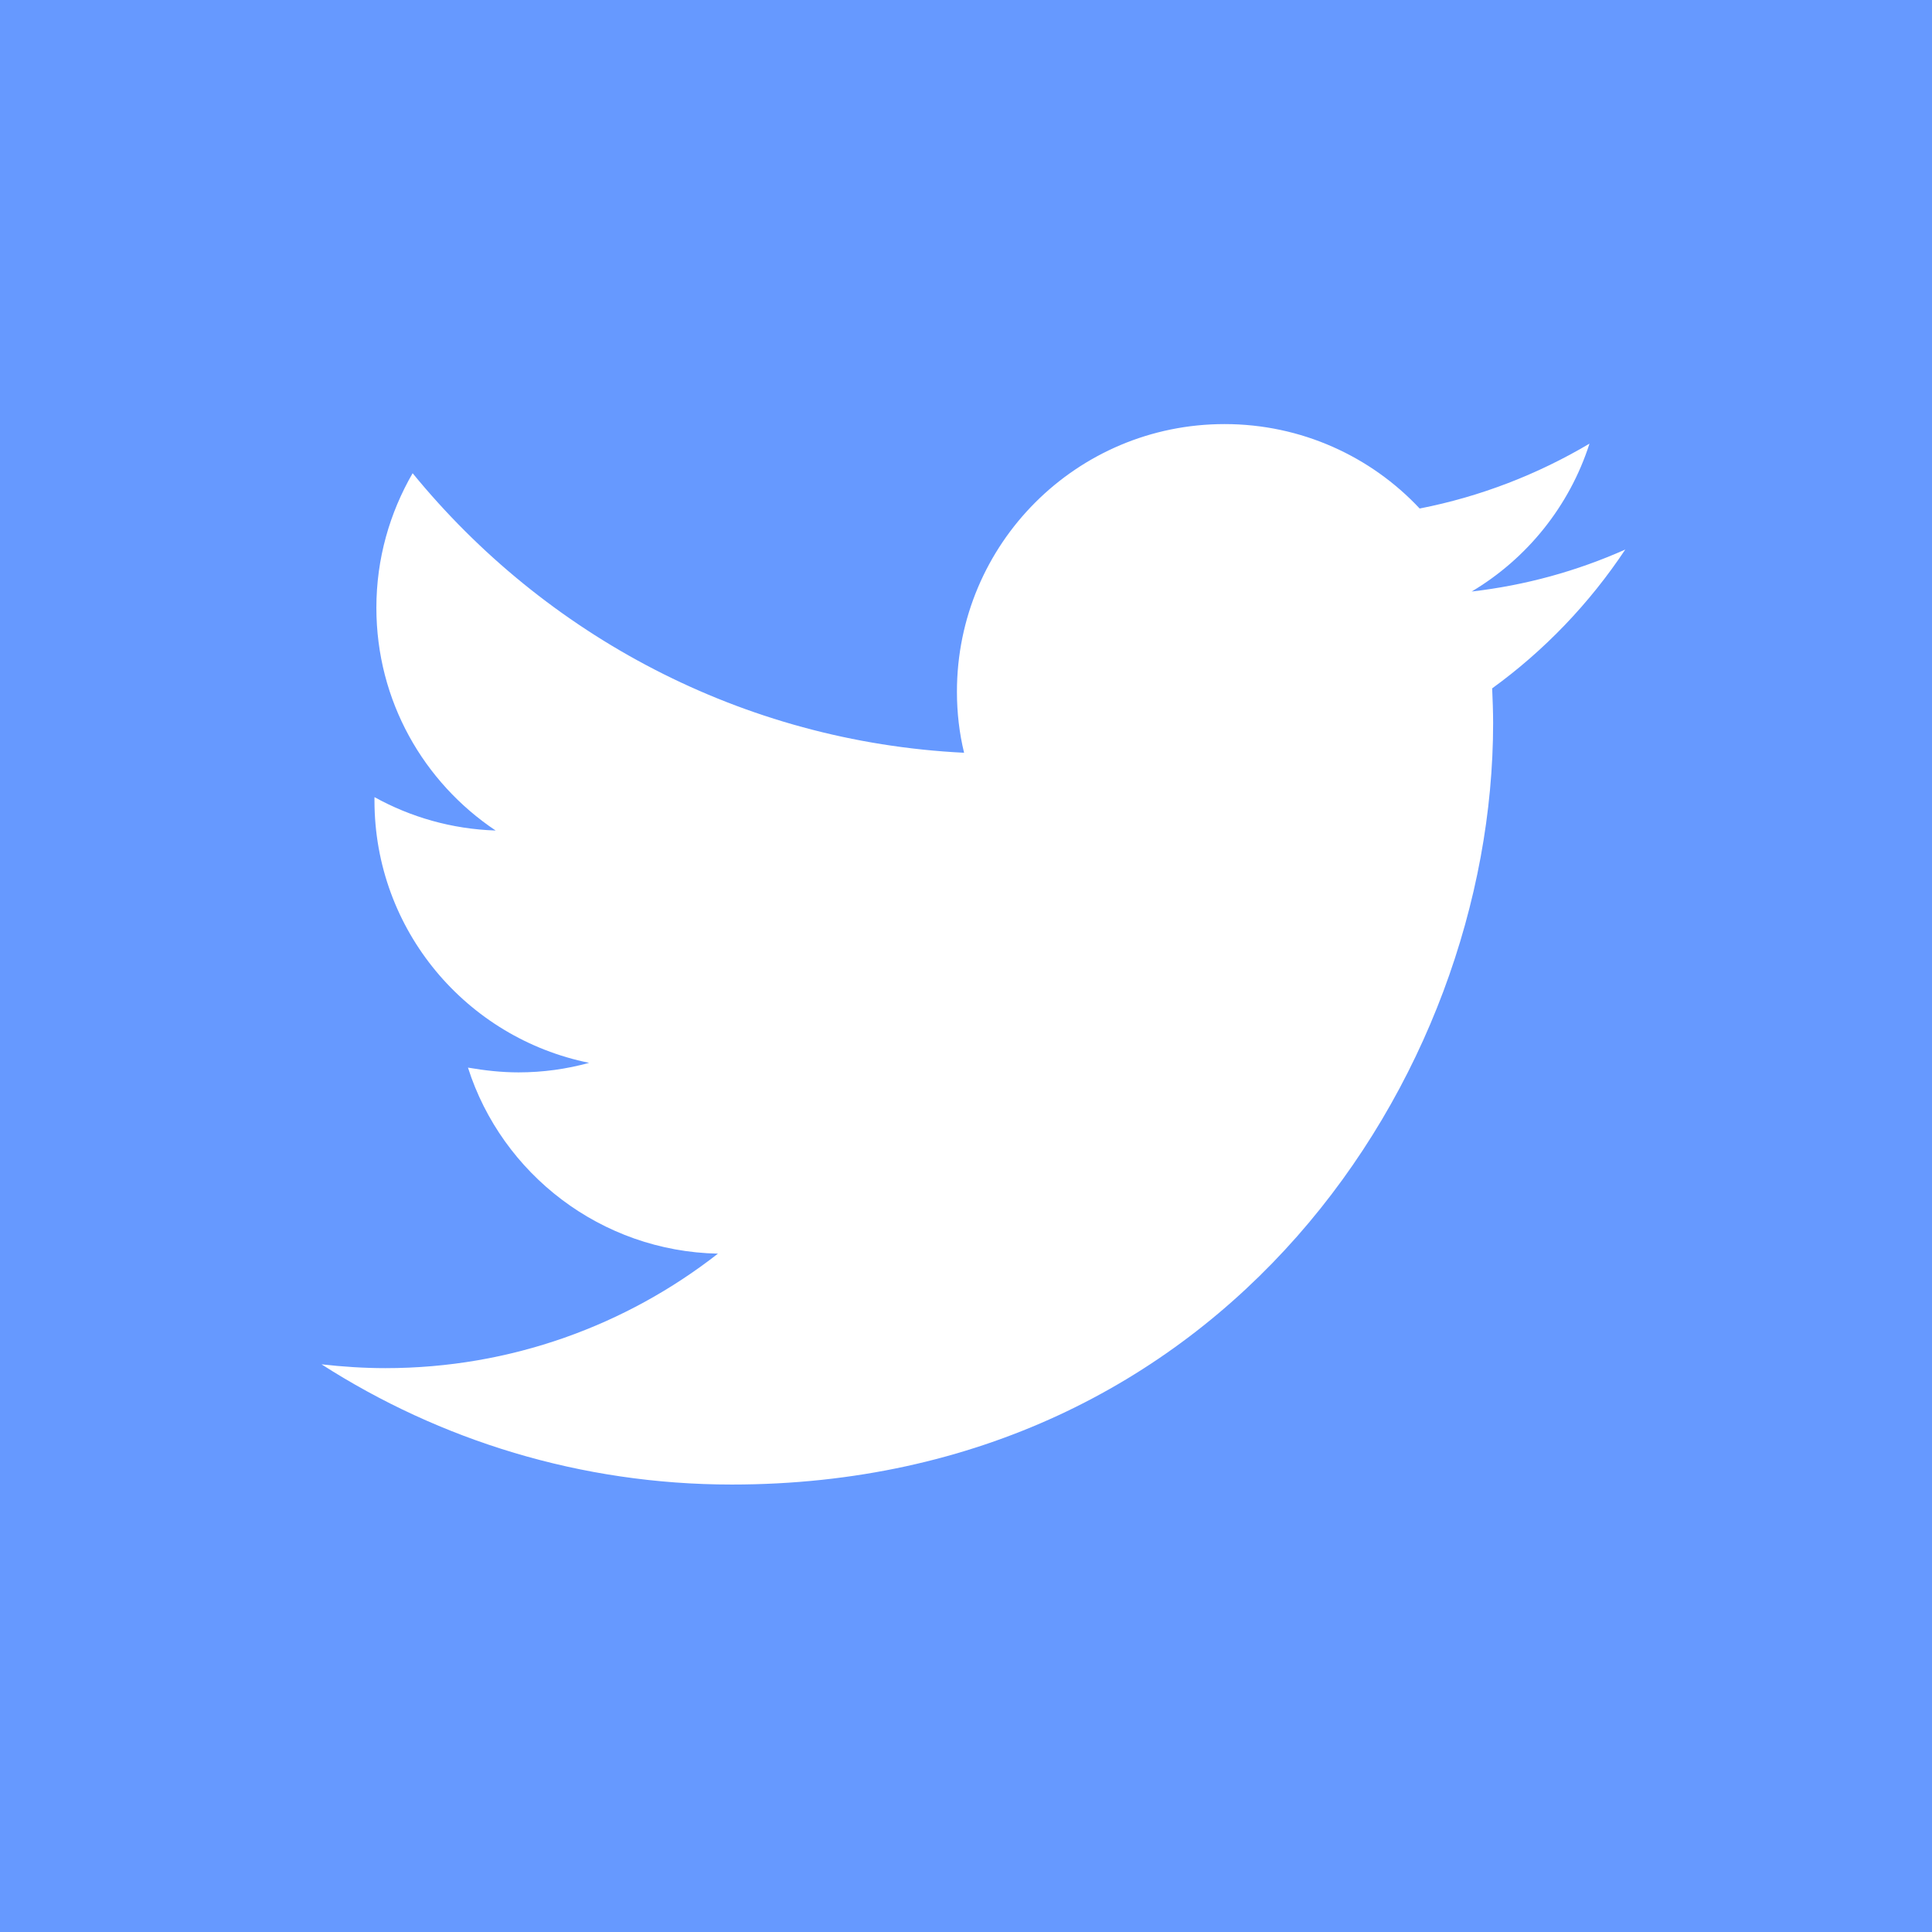 <?xml version="1.0" encoding="utf-8"?>
<!-- Generator: Adobe Illustrator 18.0.0, SVG Export Plug-In . SVG Version: 6.00 Build 0)  -->
<!DOCTYPE svg PUBLIC "-//W3C//DTD SVG 1.1//EN" "http://www.w3.org/Graphics/SVG/1.1/DTD/svg11.dtd">
<svg version="1.1" id="Layer_1" xmlns="http://www.w3.org/2000/svg" xmlns:xlink="http://www.w3.org/1999/xlink" x="0px" y="0px"
	 viewBox="0 0 405 405" enable-background="new 0 0 405 405" xml:space="preserve">
<rect x="0" y="0" fill="#6699FF" width="405" height="405"/>
<path fill="#FFFFFF" d="M340.7,115.2c-10.1,4.5-20.9,7.5-32.2,8.8c11.6-6.9,20.5-17.9,24.7-31c-10.8,6.4-22.8,11.1-35.6,13.6
	c-10.2-10.9-24.8-17.7-40.9-17.7c-31,0-56.1,25.1-56.1,56.1c0,4.4,0.5,8.7,1.5,12.8c-46.6-2.3-87.9-24.7-115.6-58.6
	c-4.8,8.3-7.6,17.9-7.6,28.2c0,19.5,9.9,36.6,25,46.7c-9.2-0.3-17.8-2.8-25.4-7c0,0.2,0,0.5,0,0.7c0,27.2,19.3,49.8,45,55
	c-4.7,1.3-9.7,2-14.8,2c-3.6,0-7.1-0.4-10.6-1c7.1,22.3,27.9,38.5,52.4,39c-19.2,15-43.4,24-69.7,24c-4.5,0-9-0.3-13.4-0.8
	c24.8,15.9,54.3,25.2,86,25.2c103.2,0,159.6-85.5,159.6-159.6c0-2.4-0.1-4.9-0.2-7.3C323.7,136.4,333.2,126.5,340.7,115.2z"/>
</svg>
